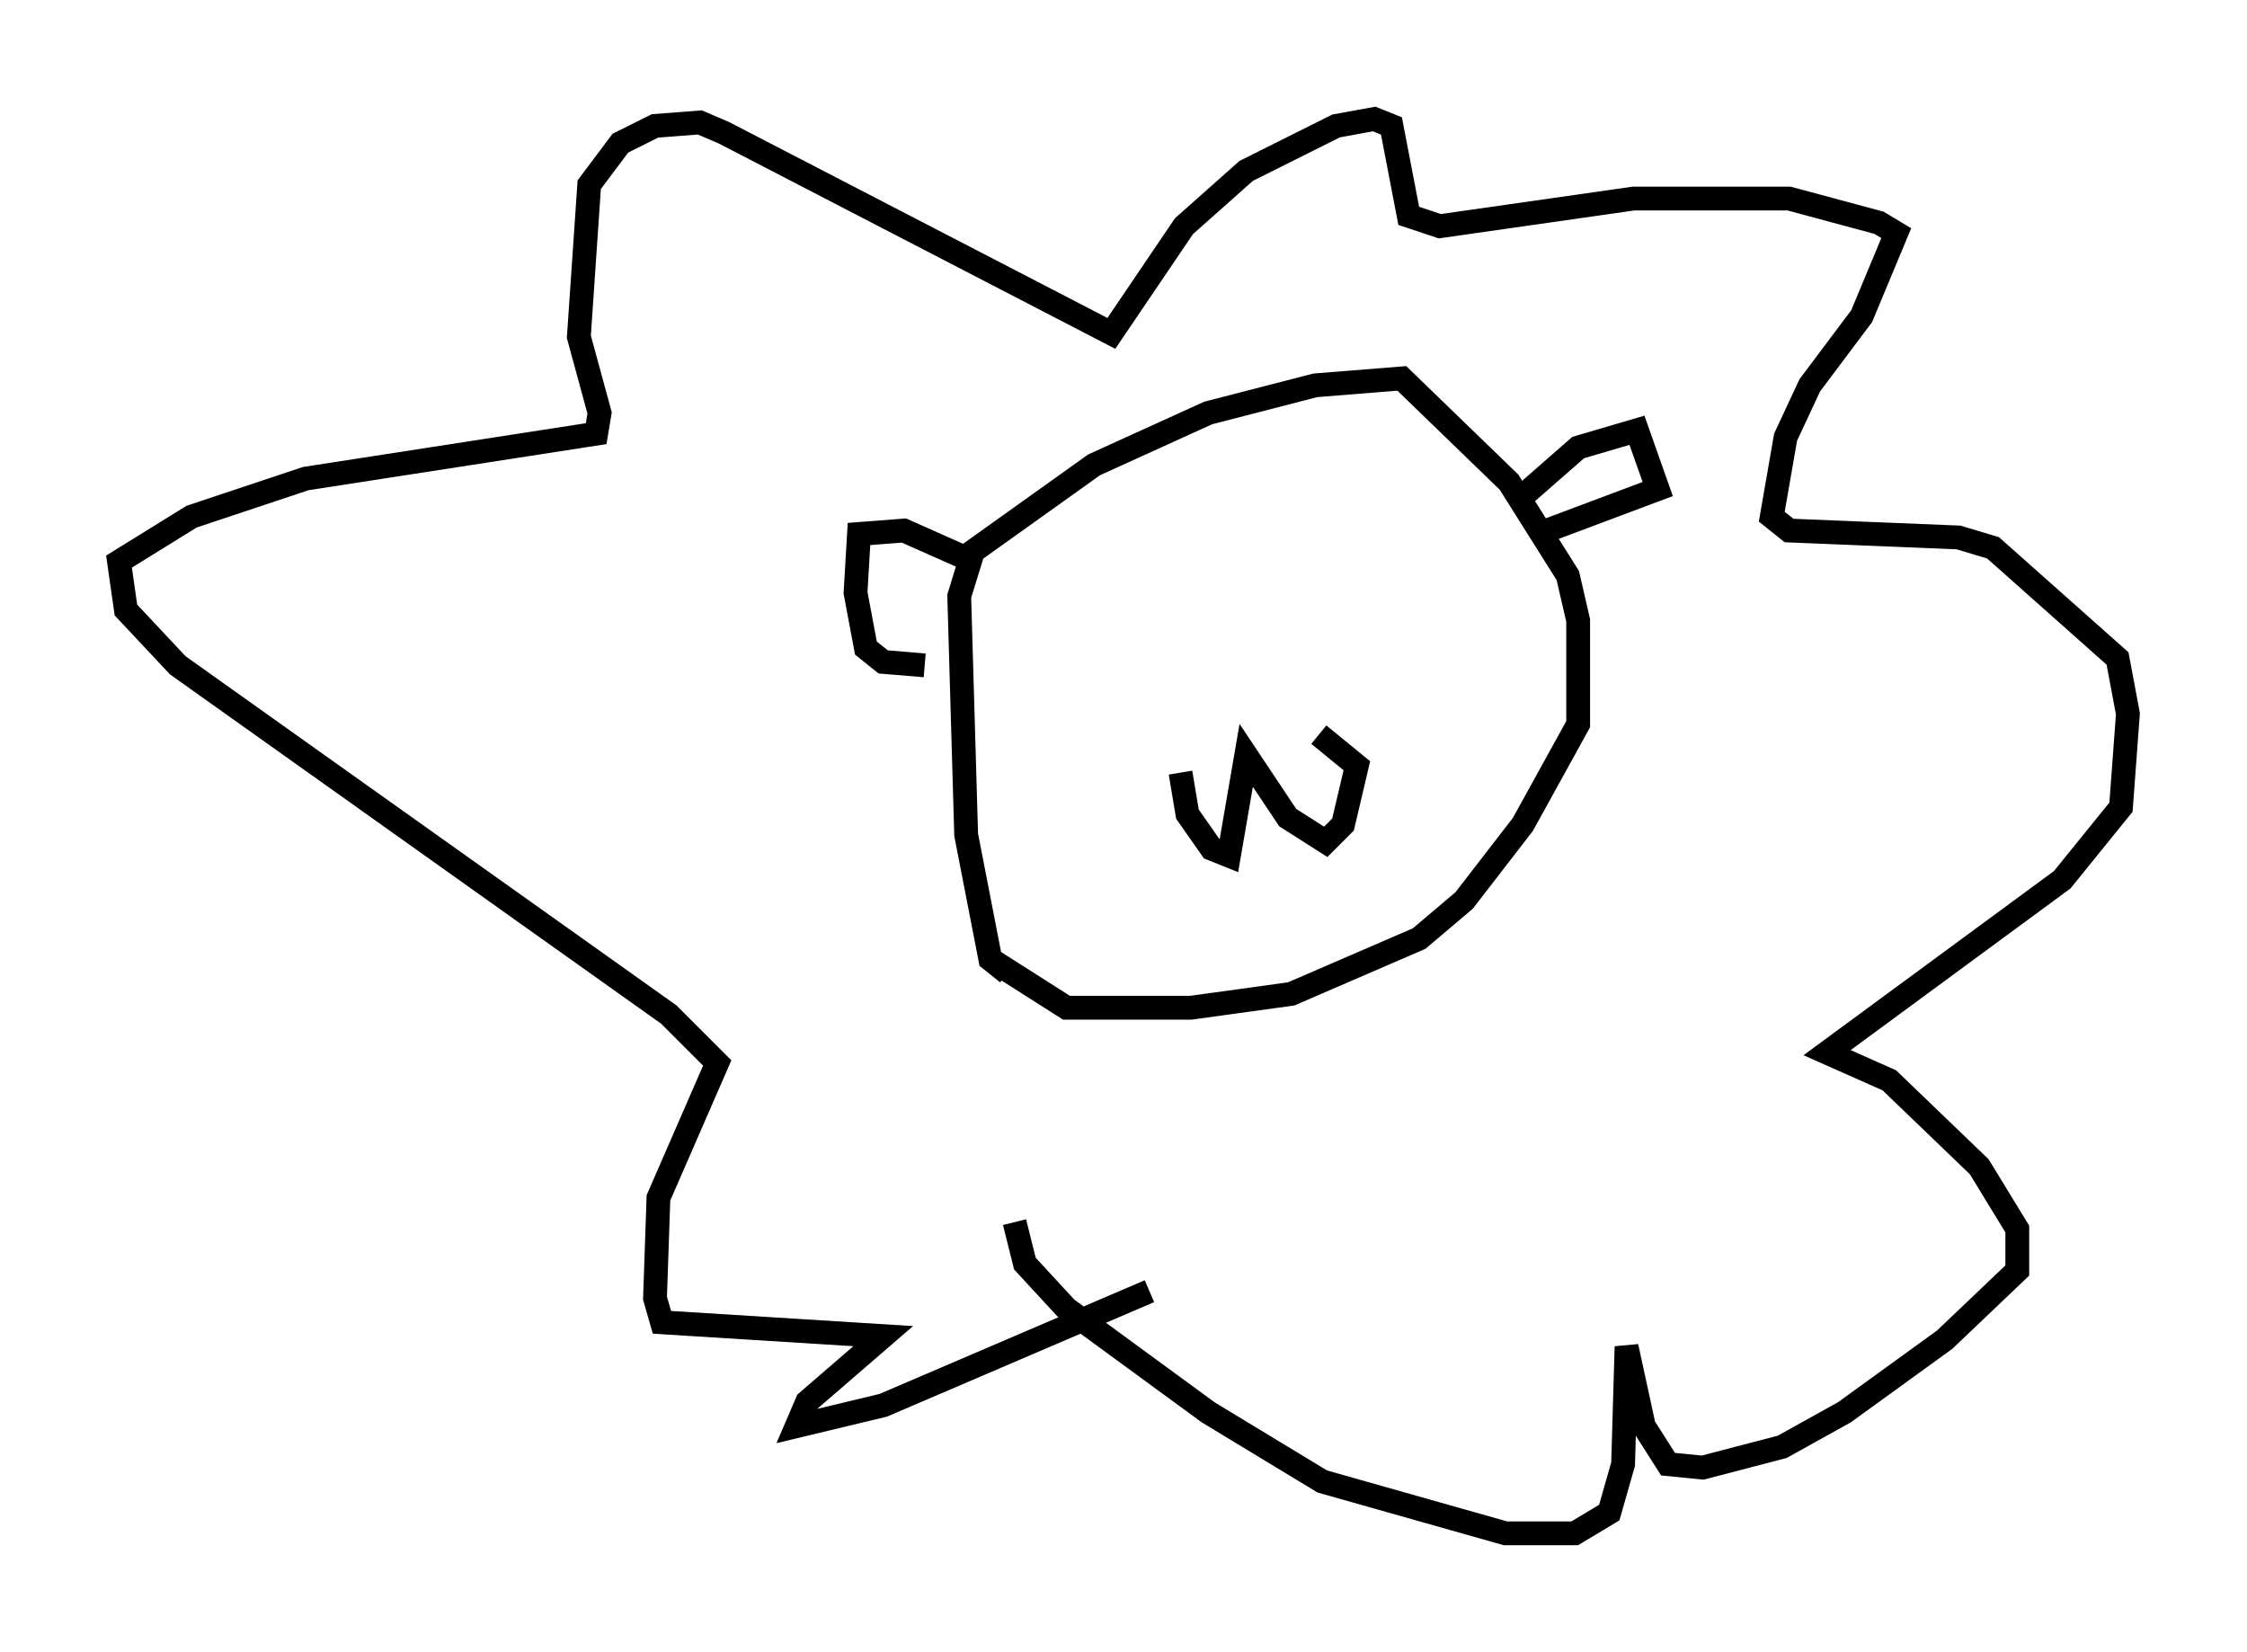 <?xml version="1.0" encoding="utf-8" ?>
<svg baseProfile="full" height="69.408" version="1.1" width="94.391" xmlns="http://www.w3.org/2000/svg" xmlns:ev="http://www.w3.org/2001/xml-events" xmlns:xlink="http://www.w3.org/1999/xlink"><defs /><rect fill="white" height="69.408" width="94.391" x="0" y="0" /><path d="M43.201, 40.587 m-0.872, 0.291 l-0.726, -0.581 -1.017, -5.229 l-0.291, -10.022 0.581, -1.888 l5.084, -3.631 4.793, -2.179 l4.503, -1.162 3.631, -0.291 l4.503, 4.358 2.469, 3.922 l0.436, 1.888 0.0, 4.358 l-2.324, 4.212 -2.469, 3.196 l-1.888, 1.598 -5.374, 2.324 l-4.212, 0.581 -5.229, 0.0 l-3.196, -2.034 m22.369, -19.464 l2.324, -2.034 2.469, -0.726 l0.872, 2.469 -4.648, 1.743 m-24.402, 1.162 l-2.615, -1.162 -1.888, 0.145 l-0.145, 2.469 0.436, 2.324 l0.726, 0.581 1.743, 0.145 m9.441, 26.29 l-11.184, 4.793 -3.631, 0.872 l0.436, -1.017 3.196, -2.76 l-9.296, -0.581 -0.291, -1.017 l0.145, -4.212 2.469, -5.665 l-2.034, -2.034 -20.626, -14.67 l-2.179, -2.324 -0.291, -2.034 l3.05, -1.888 4.793, -1.598 l12.201, -1.888 0.145, -0.872 l-0.872, -3.196 0.436, -6.391 l1.307, -1.743 1.453, -0.726 l1.888, -0.145 1.017, 0.436 l16.268, 8.425 3.05, -4.503 l2.615, -2.324 3.777, -1.888 l1.598, -0.291 0.726, 0.291 l0.726, 3.777 1.307, 0.436 l8.134, -1.162 6.536, 0.0 l3.777, 1.017 0.726, 0.436 l-1.453, 3.486 -2.179, 2.905 l-1.017, 2.179 -0.581, 3.341 l0.726, 0.581 7.117, 0.291 l1.453, 0.436 5.229, 4.648 l0.436, 2.324 -0.291, 3.922 l-2.469, 3.05 -9.877, 7.263 l2.615, 1.162 3.777, 3.631 l1.598, 2.615 0.0, 1.743 l-3.05, 2.905 -4.212, 3.05 l-2.615, 1.453 -3.341, 0.872 l-1.453, -0.145 -1.017, -1.598 l-0.726, -3.341 -0.145, 4.939 l-0.581, 2.034 -1.453, 0.872 l-2.905, 0.0 -7.698, -2.179 l-4.793, -2.905 -5.955, -4.358 l-1.743, -1.888 -0.436, -1.743 m6.972, -18.883 l0.291, 1.743 1.017, 1.453 l0.726, 0.291 0.726, -4.212 l1.743, 2.615 1.598, 1.017 l0.726, -0.726 0.581, -2.469 l-1.598, -1.307 " fill="none" stroke="black" stroke-width="1" /></svg>